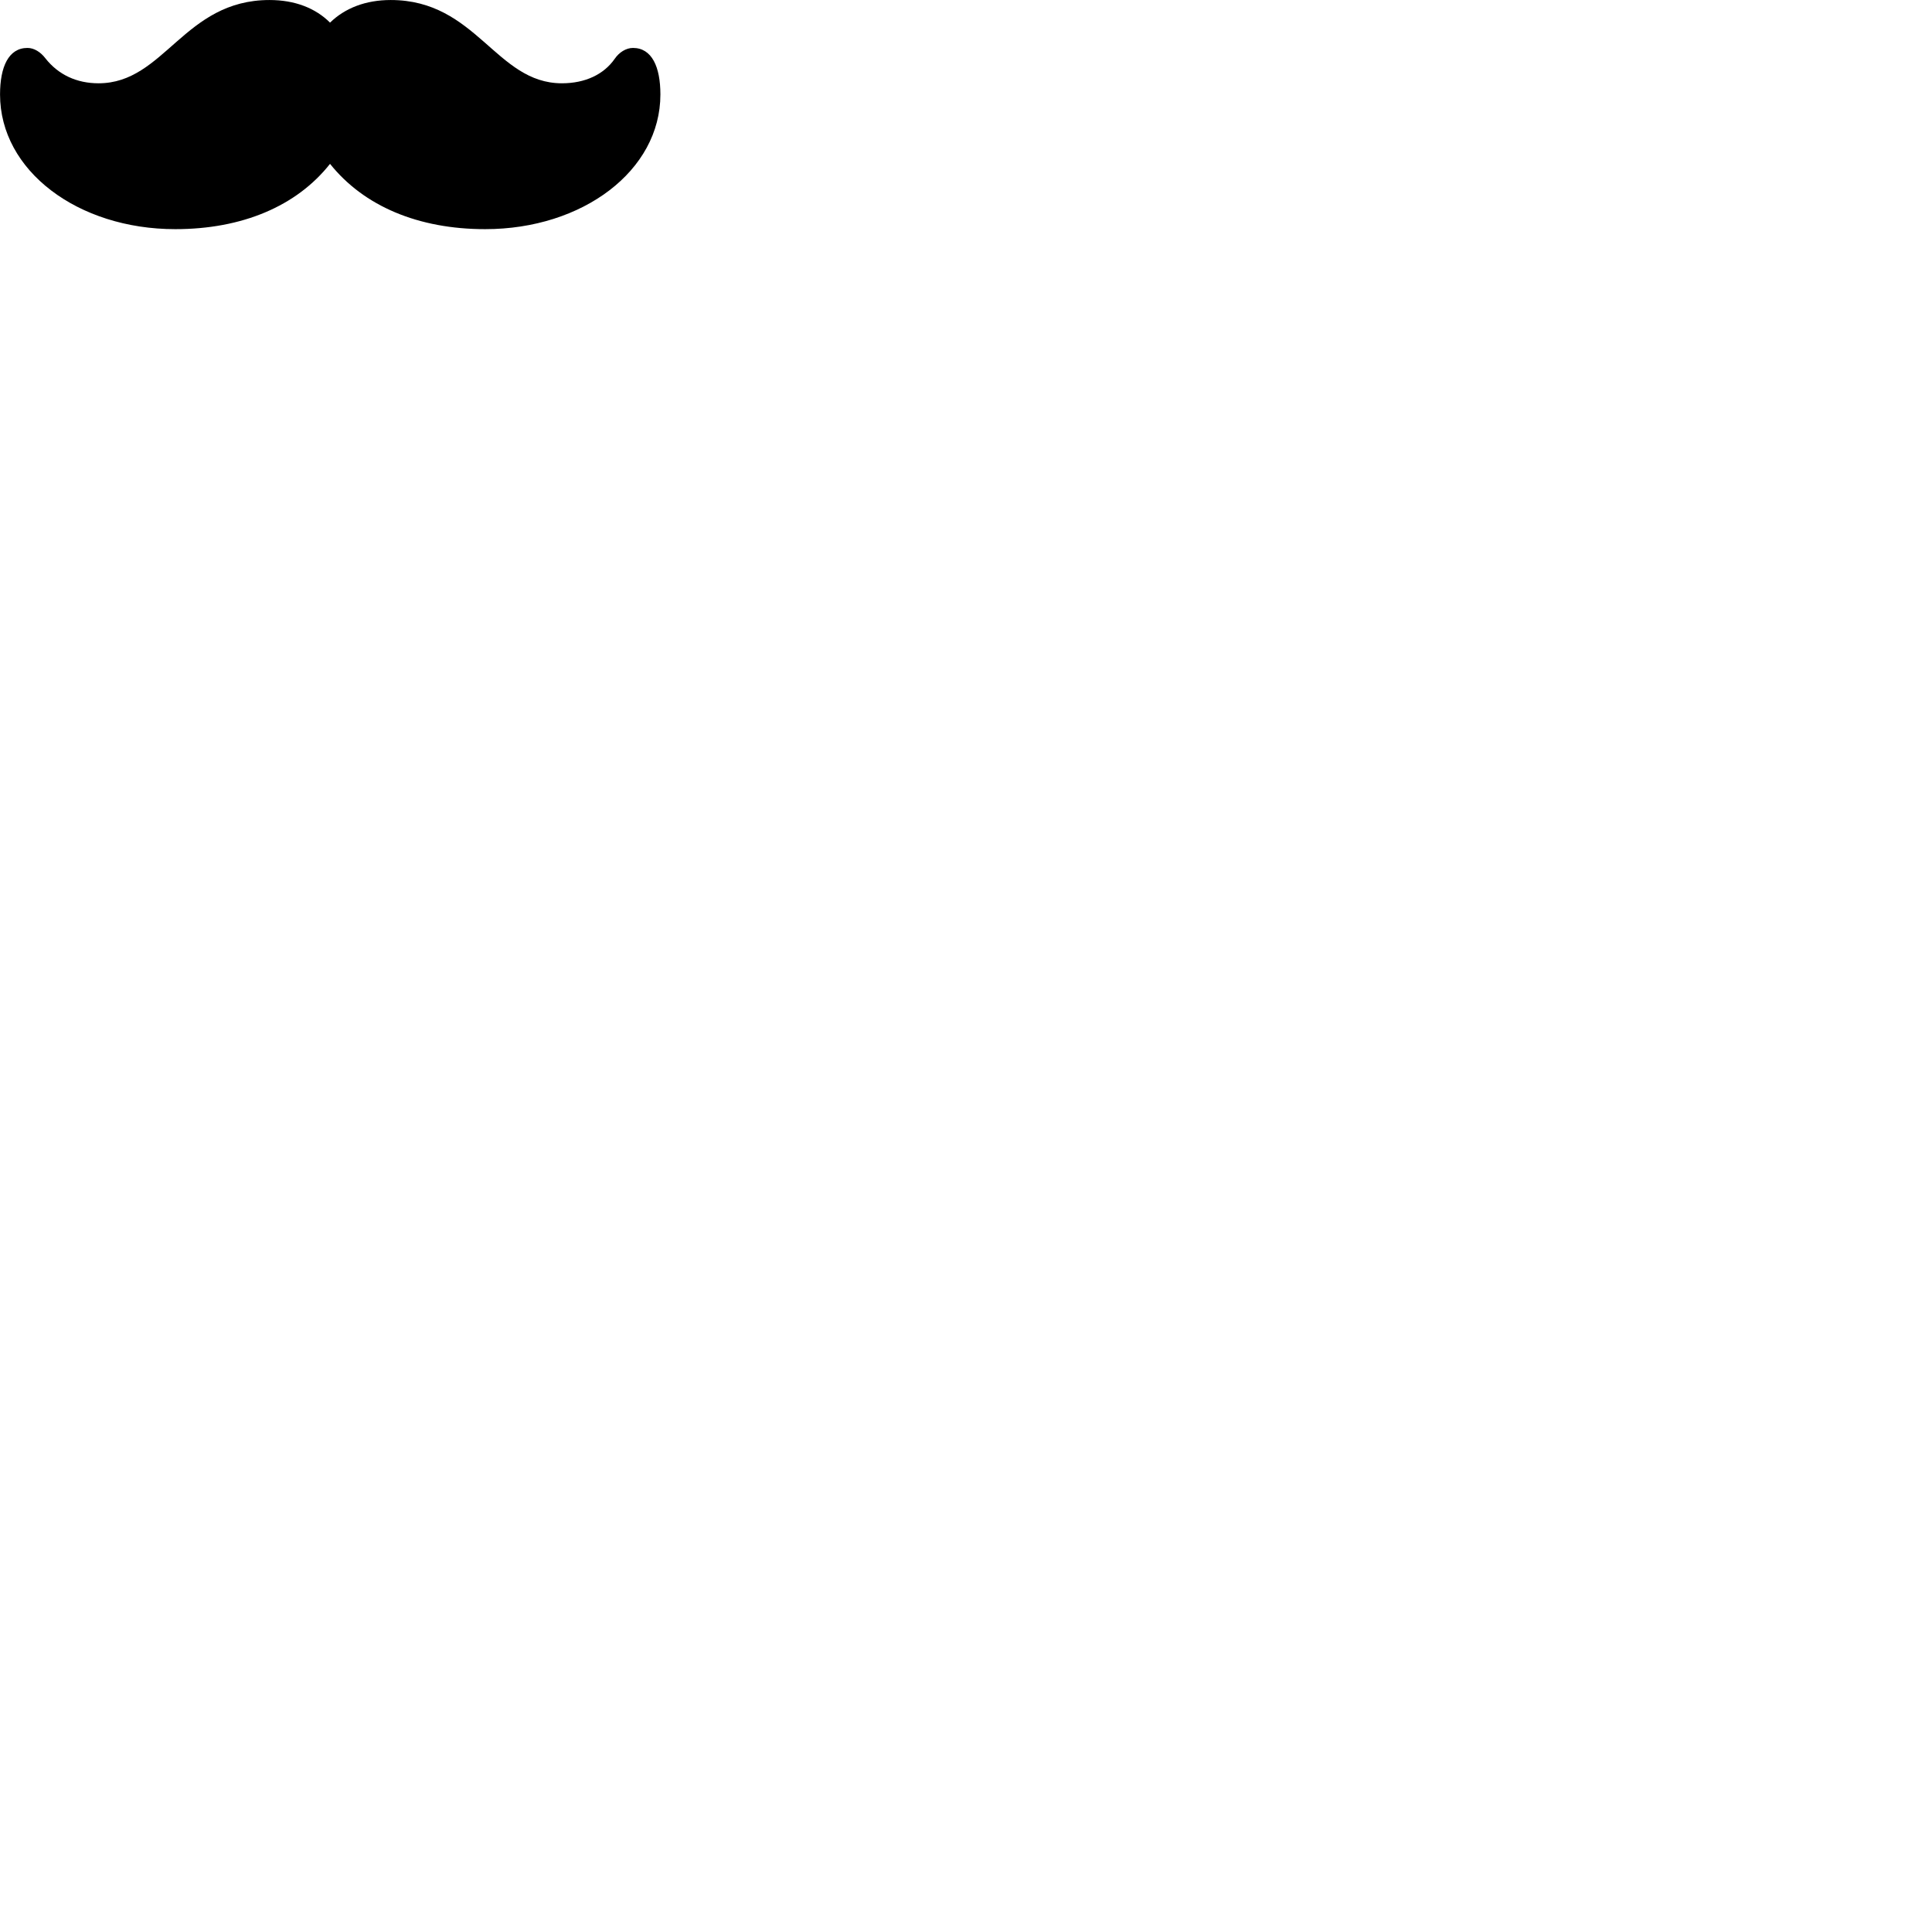
        <svg xmlns="http://www.w3.org/2000/svg" viewBox="0 0 100 100">
            <path d="M0.002 4.891C0.002 8.831 4.022 11.861 9.072 11.861C12.532 11.861 15.352 10.671 17.082 8.481C18.832 10.671 21.652 11.861 25.112 11.861C30.162 11.861 34.182 8.831 34.182 4.891C34.182 3.461 33.742 2.481 32.762 2.481C32.402 2.481 32.042 2.711 31.812 3.051C31.252 3.851 30.292 4.311 29.082 4.311C25.662 4.311 24.672 0.001 20.222 0.001C18.922 0.001 17.852 0.421 17.082 1.171C16.332 0.421 15.262 0.001 13.952 0.001C9.512 0.001 8.522 4.311 5.102 4.311C3.972 4.311 3.022 3.871 2.352 3.021C2.102 2.691 1.762 2.481 1.422 2.481C0.442 2.481 0.002 3.461 0.002 4.891Z" />
        </svg>
    